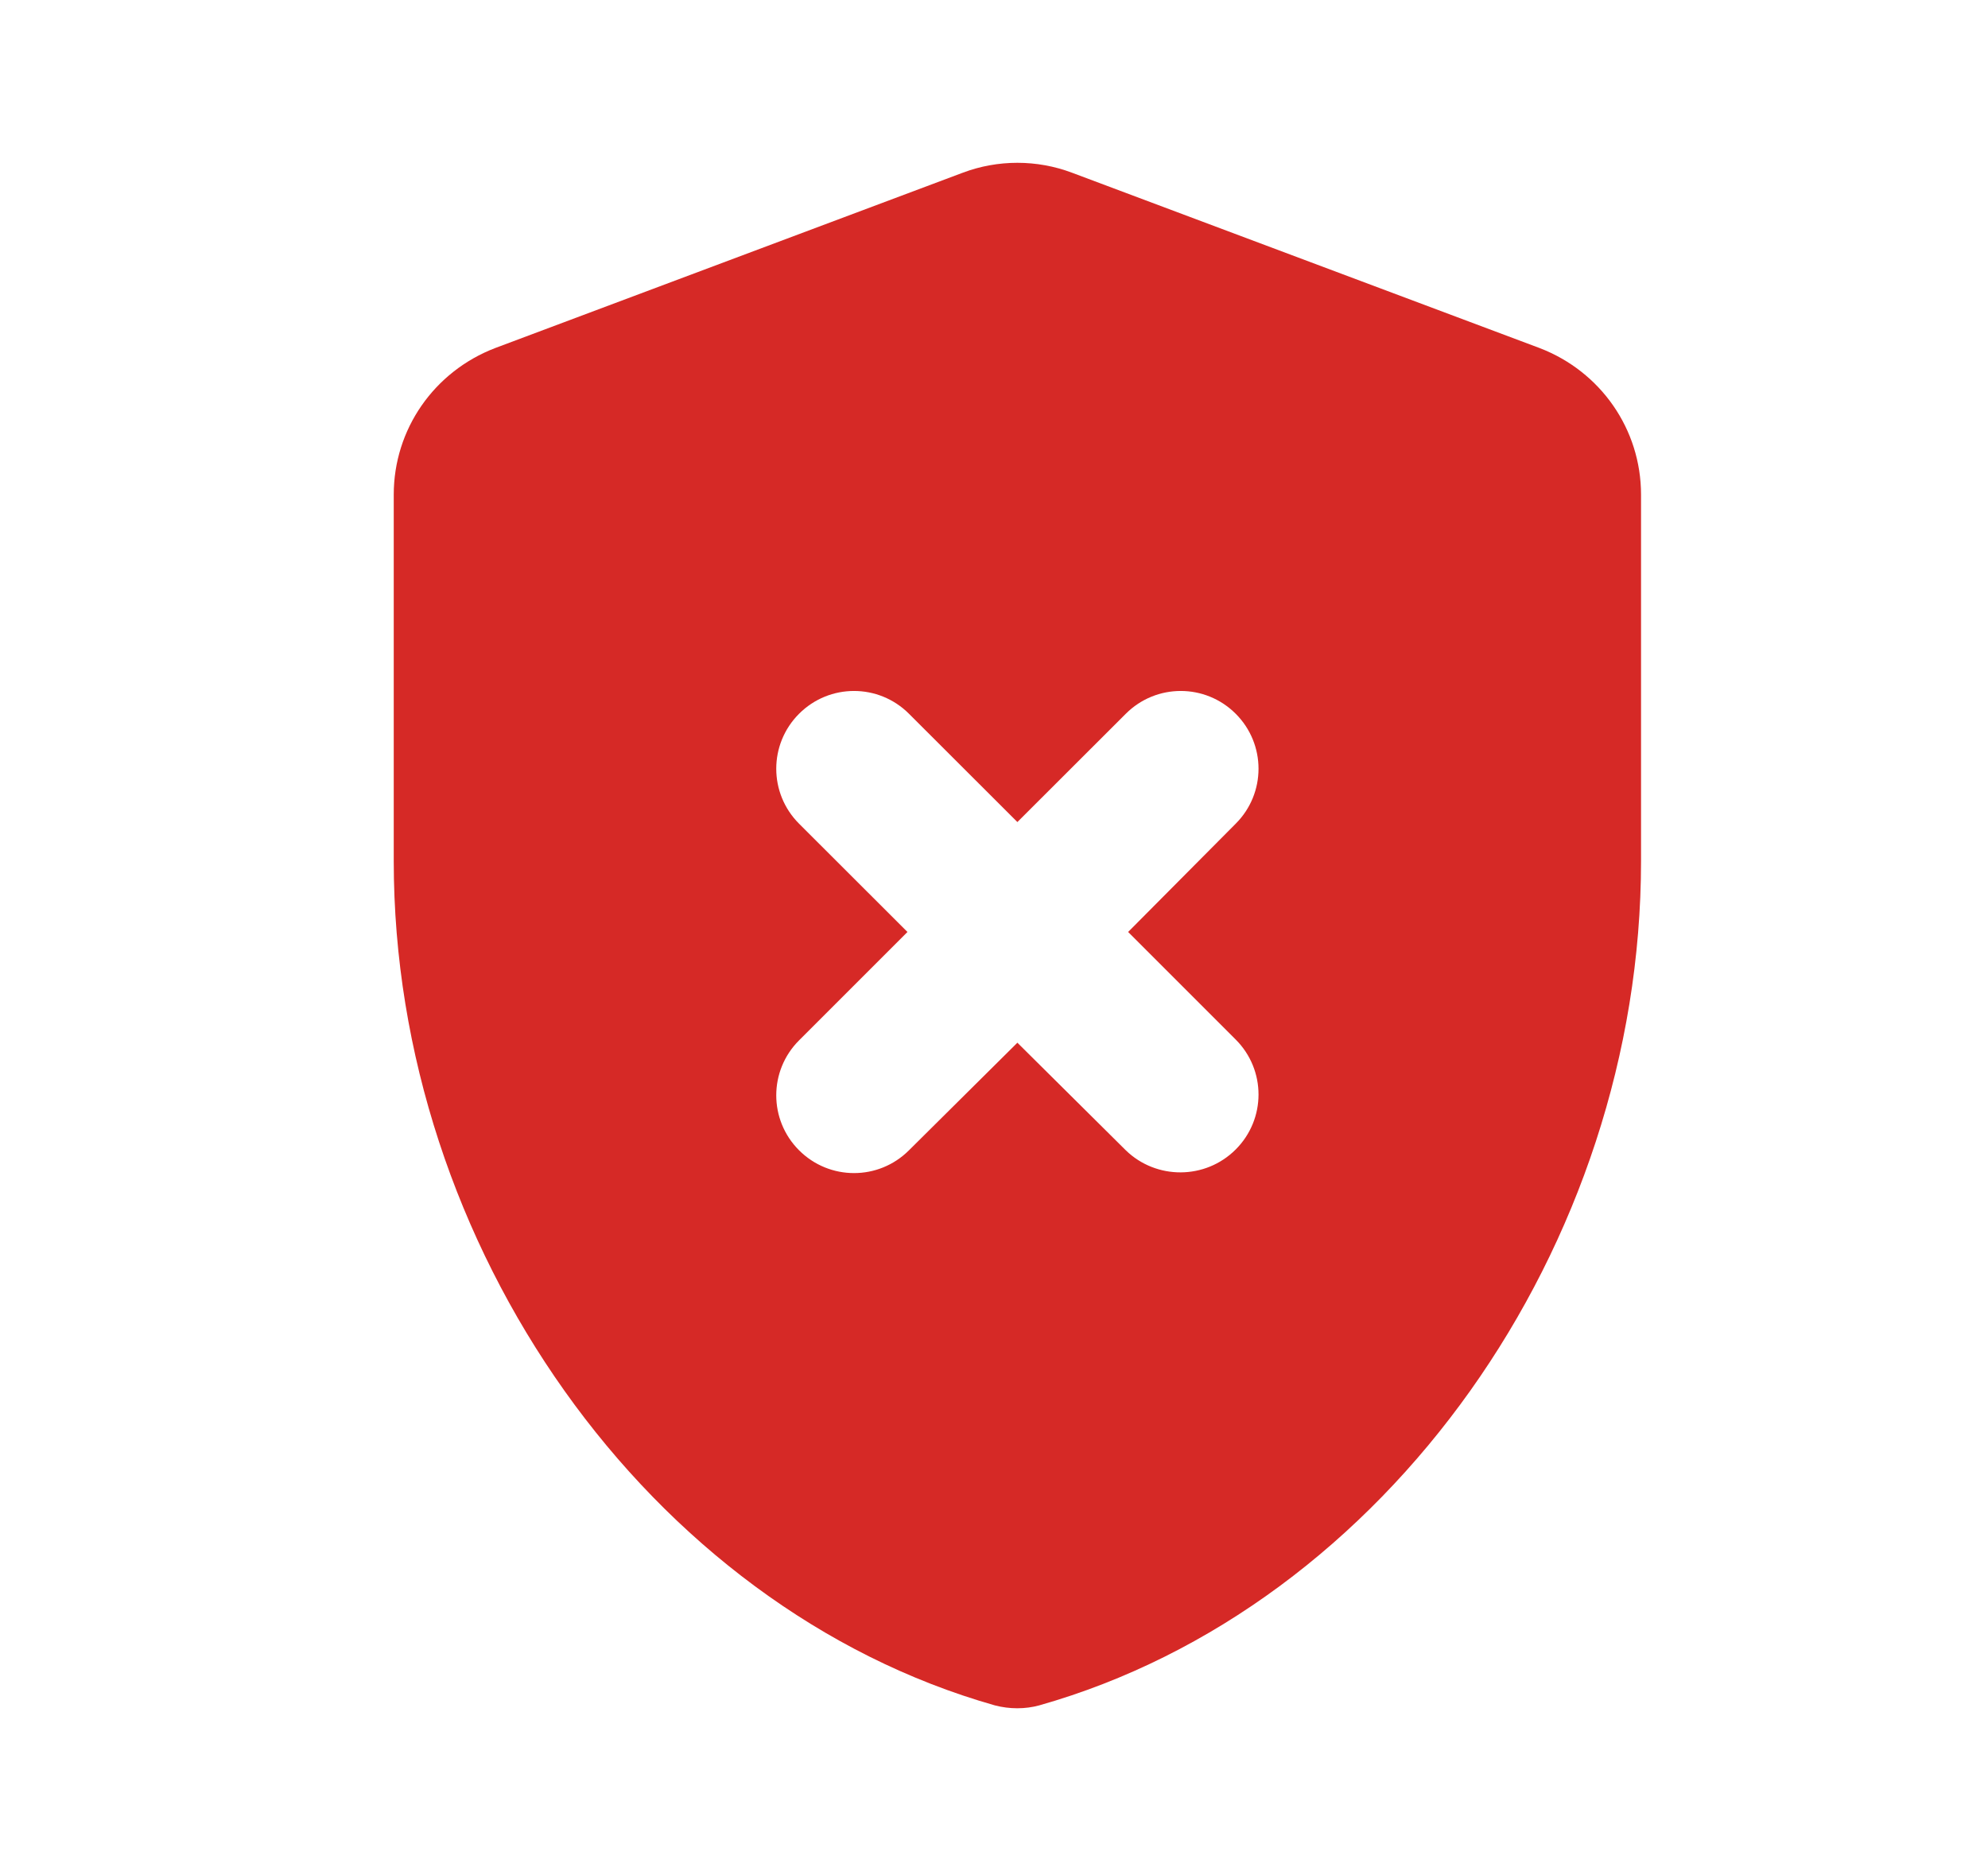 <svg width="17" height="16" viewBox="0 0 17 16" fill="none" xmlns="http://www.w3.org/2000/svg">
<g id="gpp_bad">
<path id="Vector" d="M13.167 2.977L9.167 1.477C8.867 1.364 8.533 1.364 8.233 1.477L4.233 2.977C3.713 3.177 3.367 3.67 3.367 4.23V7.364C3.367 10.657 5.547 13.744 8.507 14.584C8.633 14.617 8.767 14.617 8.887 14.584C11.853 13.744 14.033 10.657 14.033 7.364V4.23C14.033 3.67 13.687 3.177 13.167 2.977ZM10.567 9.83C10.307 10.09 9.887 10.09 9.627 9.837L8.7 8.917L7.773 9.837C7.513 10.097 7.093 10.097 6.833 9.837C6.573 9.577 6.573 9.157 6.833 8.897L7.76 7.97L6.833 7.044C6.573 6.784 6.573 6.364 6.833 6.104C7.093 5.844 7.513 5.844 7.773 6.104L8.7 7.03L9.627 6.104C9.887 5.844 10.307 5.844 10.567 6.104C10.827 6.364 10.827 6.784 10.567 7.044L9.647 7.97L10.567 8.89C10.827 9.15 10.827 9.57 10.567 9.83Z" fill="#D62926"/>
</g>
</svg>
